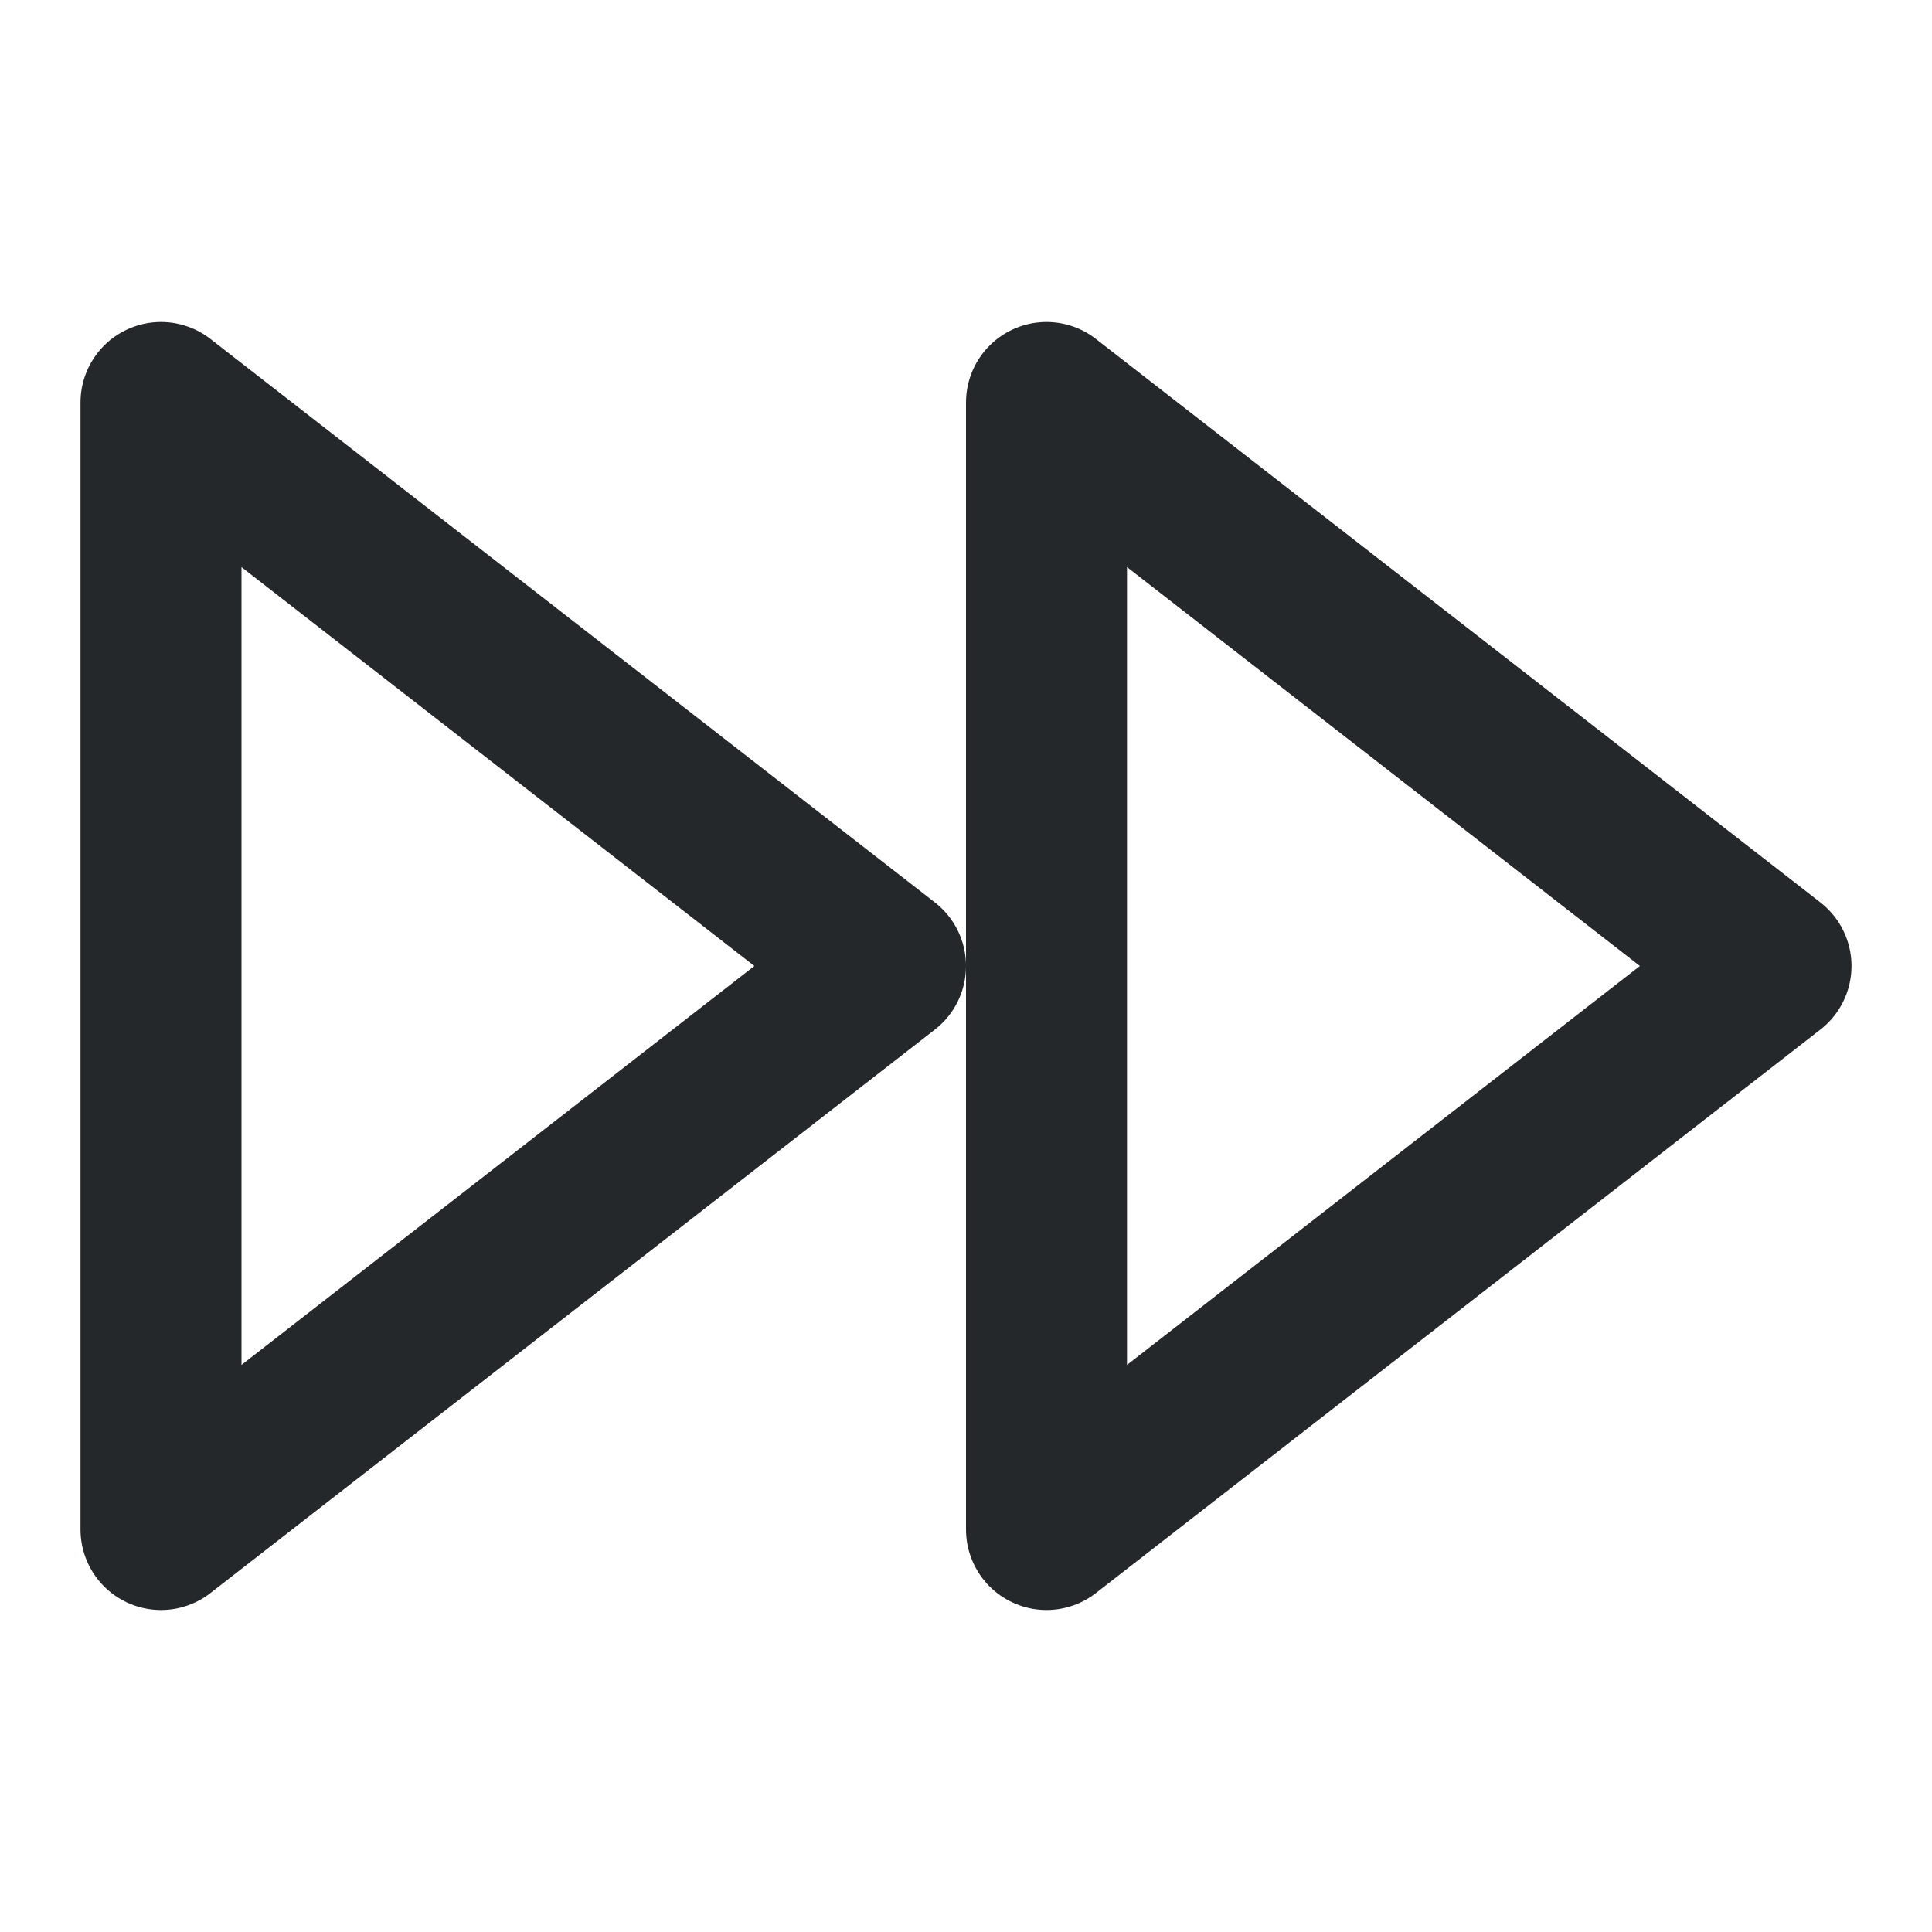 <svg width="24" height="24" viewBox="0 0 24 24" fill="none" xmlns="http://www.w3.org/2000/svg">
<path d="M13 19L22 12L13 5V19Z" stroke="#25282B" stroke-width="2" stroke-linecap="round" stroke-linejoin="round"/>
<path d="M2 19L11 12L2 5V19Z" stroke="#25282B" stroke-width="2" stroke-linecap="round" stroke-linejoin="round"/>
</svg>
